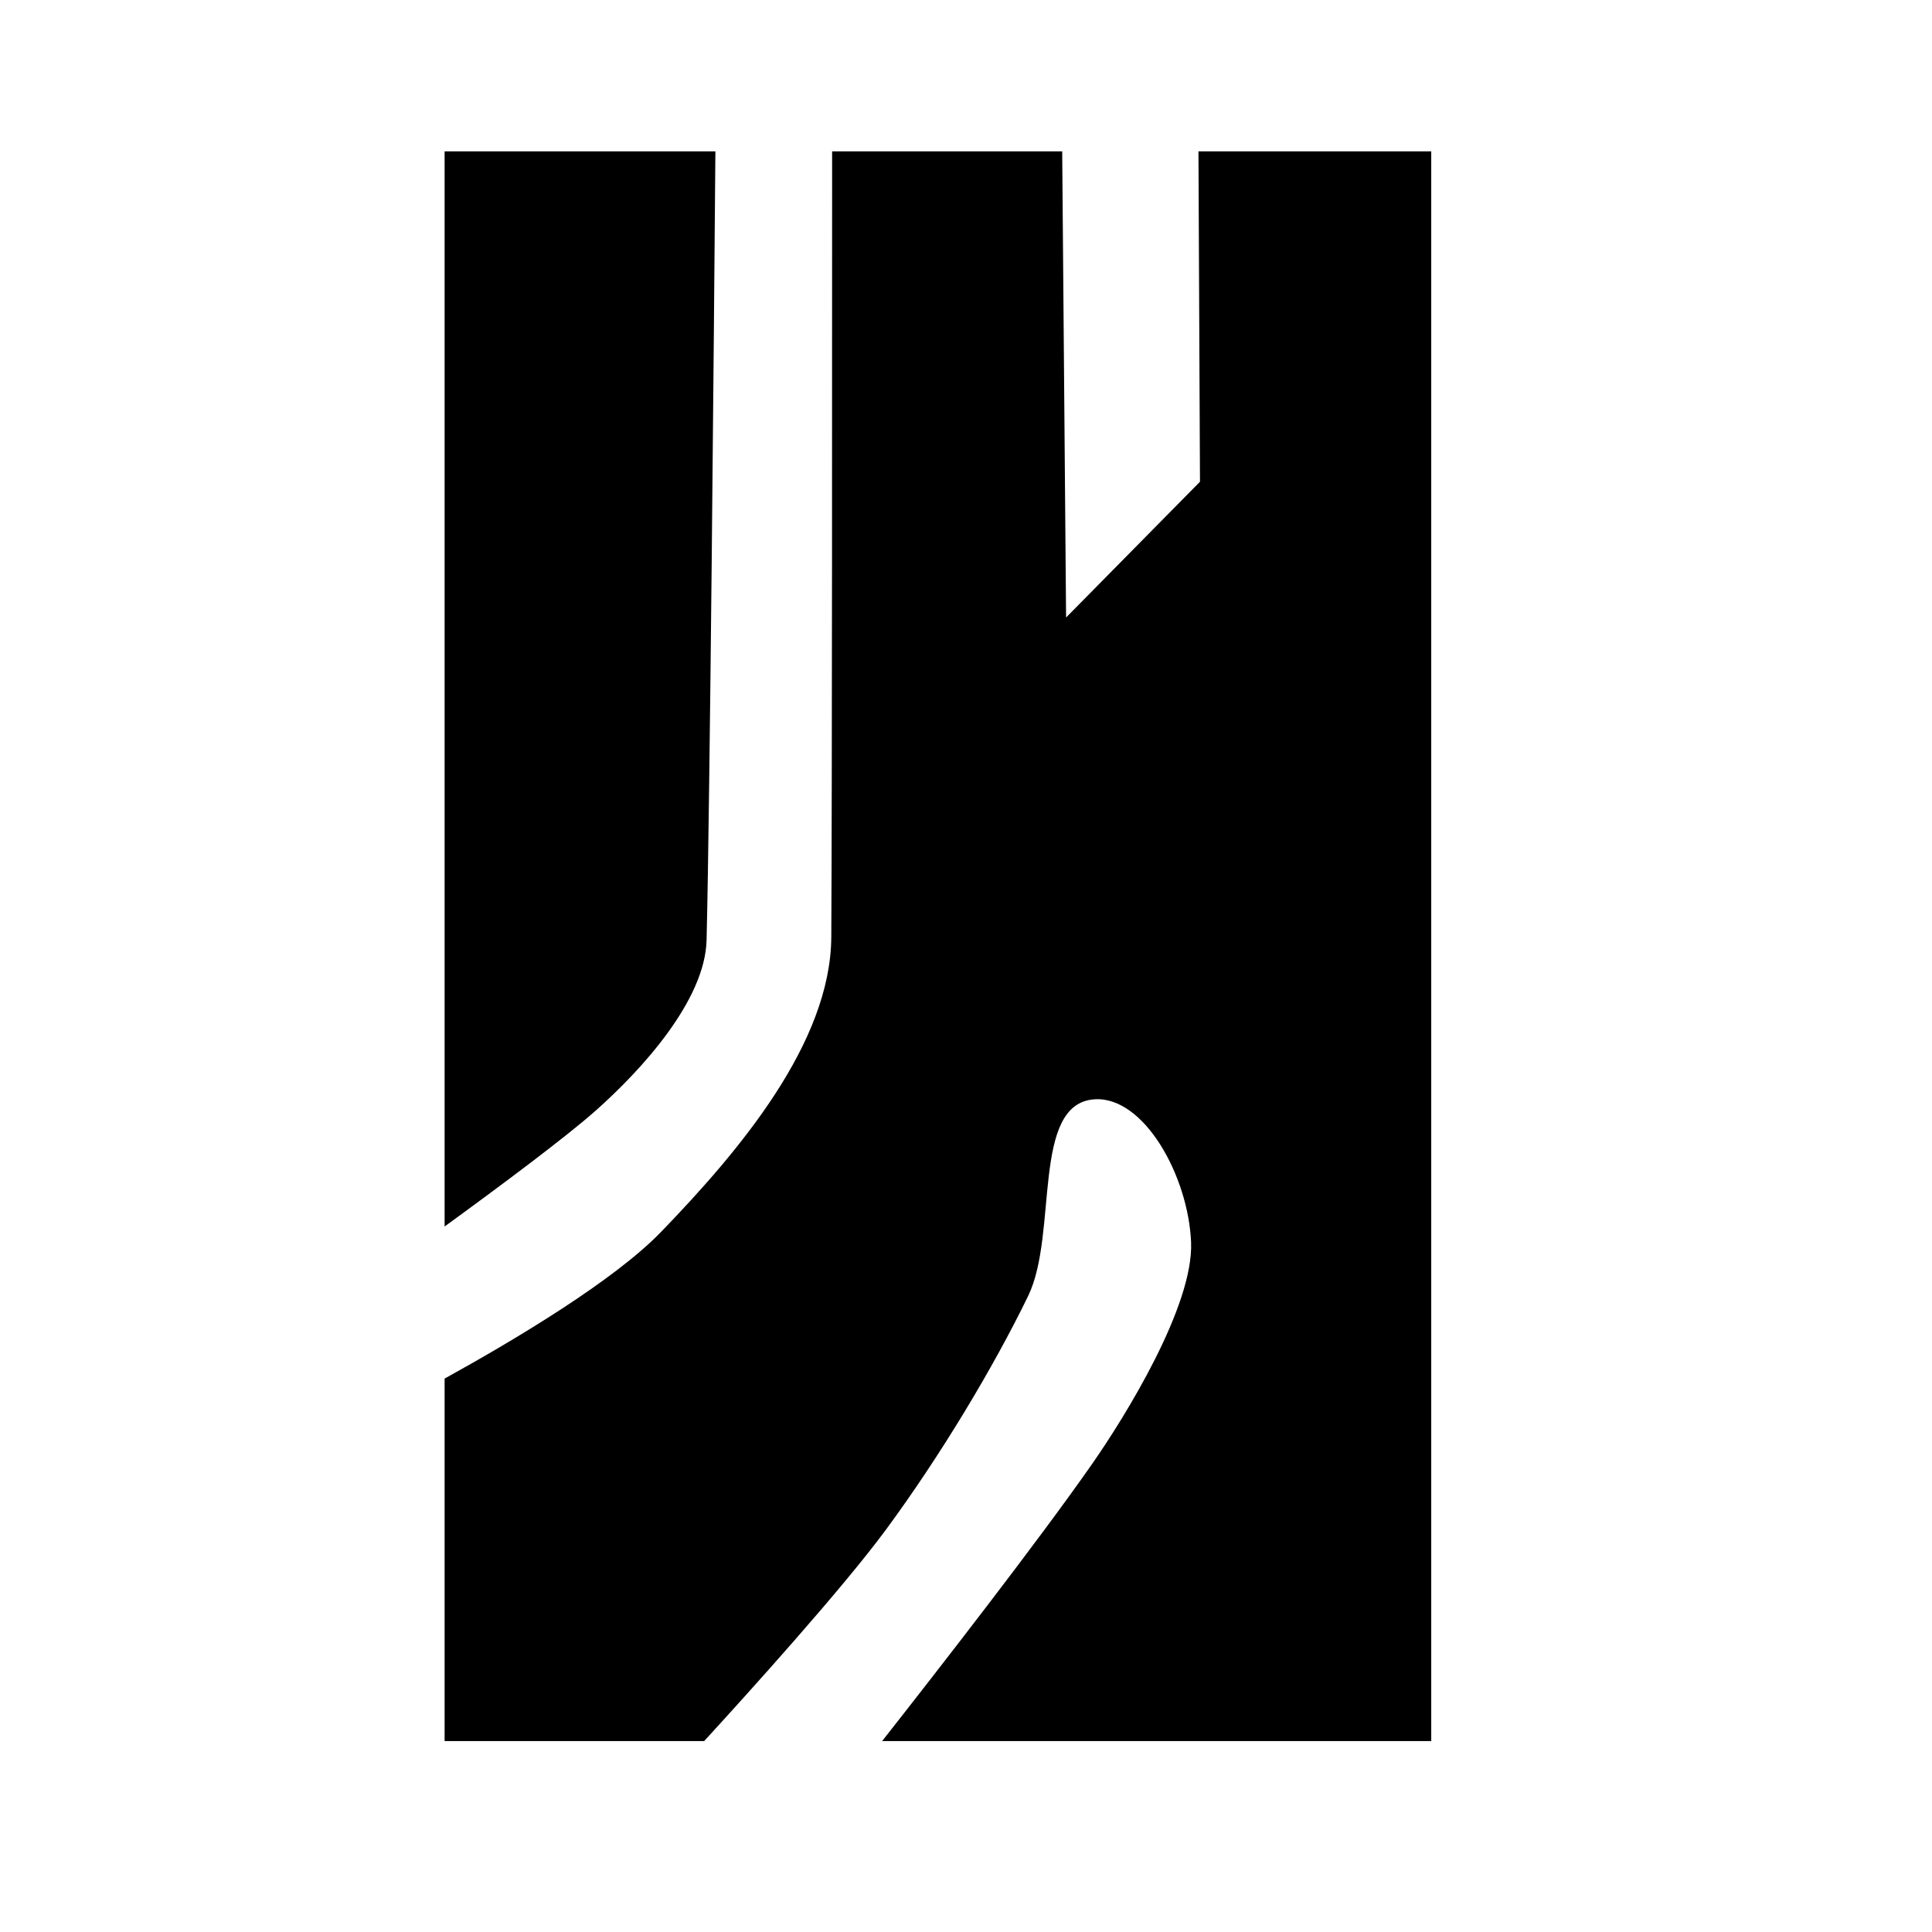<?xml version="1.0" encoding="UTF-8" standalone="no"?>
<!DOCTYPE svg PUBLIC "-//W3C//DTD SVG 1.1//EN" "http://www.w3.org/Graphics/SVG/1.1/DTD/svg11.dtd">
<svg width="100%" height="100%" viewBox="0 0 2048 2048" version="1.1" xmlns="http://www.w3.org/2000/svg" xmlns:xlink="http://www.w3.org/1999/xlink" xml:space="preserve" xmlns:serif="http://www.serif.com/" style="fill-rule:evenodd;clip-rule:evenodd;stroke-linejoin:round;stroke-miterlimit:2;">
    <g id="レイヤー1">
        <path d="M1125.97,160.455L1130.09,654.588L1272.03,510.662L1270.42,160.455L1517.17,160.455L1517.17,1845.61L935.094,1845.61C991.785,1773.51 1100.68,1633.67 1158.4,1550.81C1191.94,1502.64 1265.57,1384.44 1262.59,1316.55C1259.52,1246.3 1212.66,1162.12 1160.48,1165.29C1092.72,1169.42 1121.94,1307.71 1089.92,1373.69C1053.03,1449.74 996.492,1543.73 939.094,1621.58C892.444,1684.85 791.329,1796.63 746.441,1845.61L471.297,1845.61L471.297,1461.37C546.612,1419.78 650.952,1357.38 700.753,1305.87C783.589,1220.18 880.582,1105.46 881.207,993.224C882.061,839.803 882.104,362.864 882.081,160.455L1125.97,160.455ZM758.344,160.455C756.782,355.051 752.56,851.094 749.003,996.515C747.433,1060.72 679.677,1134.5 631.652,1177.14C599.565,1205.62 529.949,1257.48 471.297,1300.14L471.297,160.455L758.344,160.455Z"/>
    </g>
</svg>

